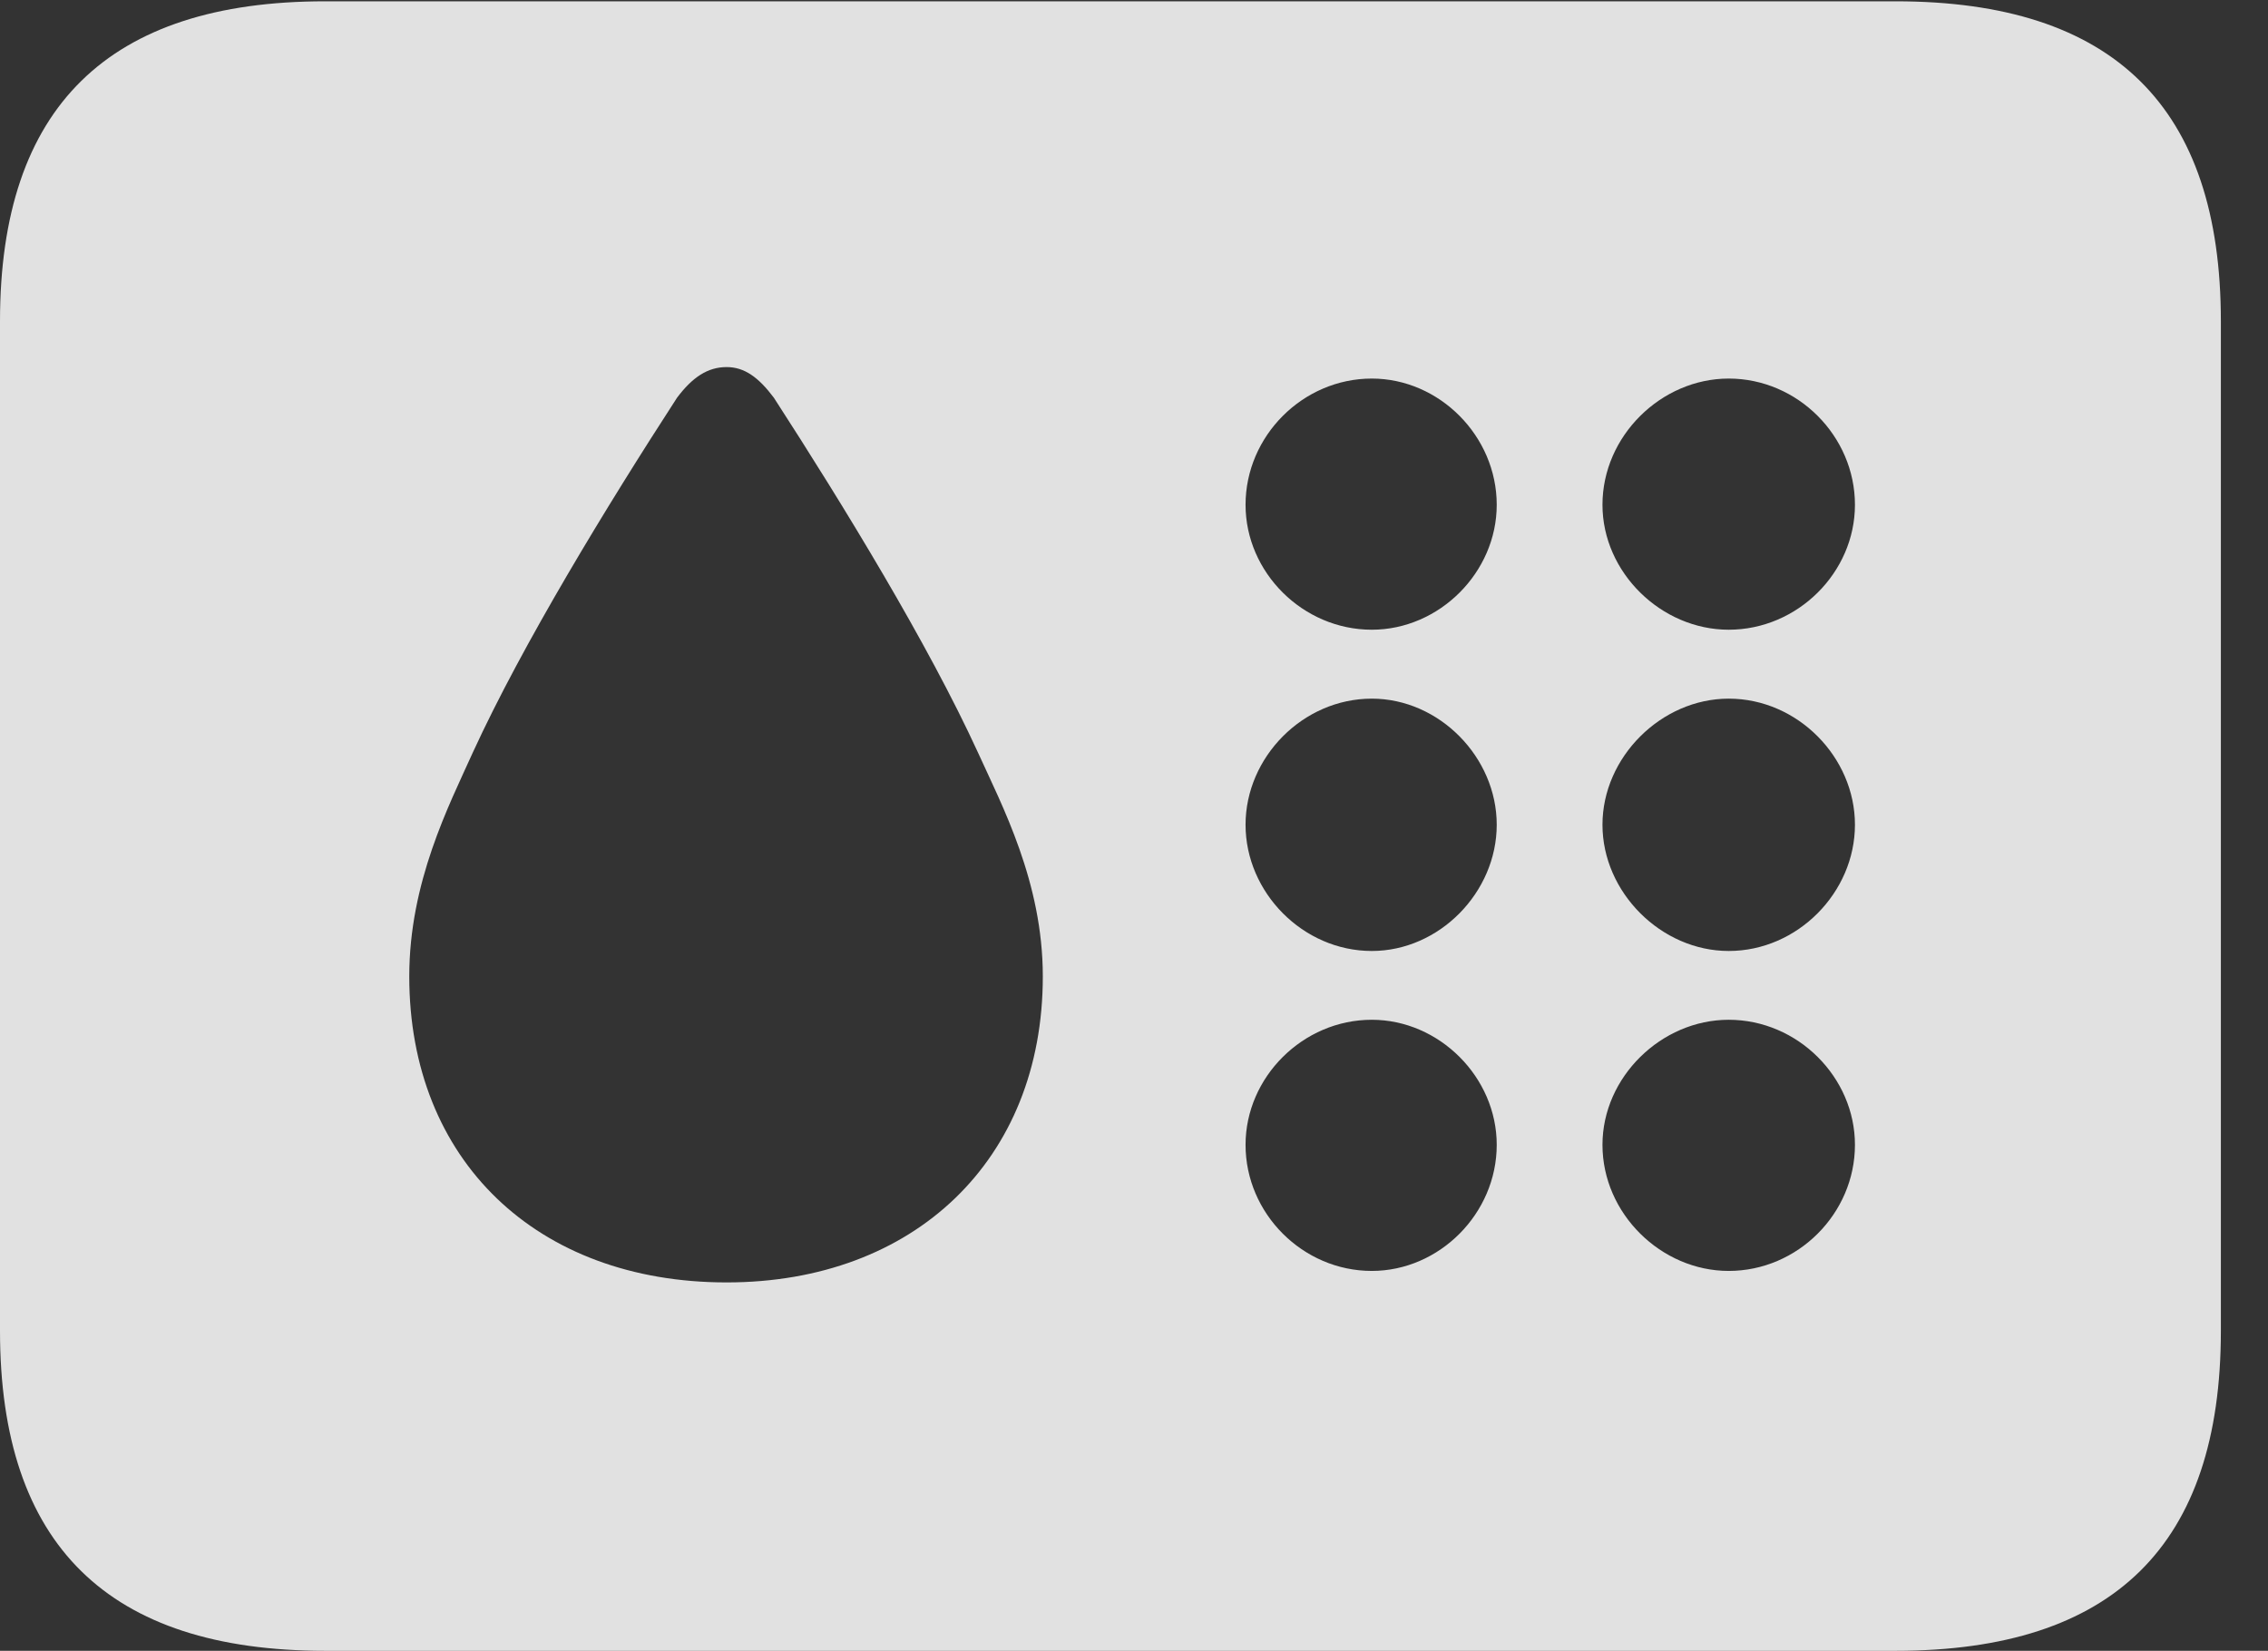 <?xml version="1.0" encoding="UTF-8"?>
<!--Generator: Apple Native CoreSVG 232.5-->
<!DOCTYPE svg
PUBLIC "-//W3C//DTD SVG 1.1//EN"
       "http://www.w3.org/Graphics/SVG/1.1/DTD/svg11.dtd">
<svg version="1.1" xmlns="http://www.w3.org/2000/svg" xmlns:xlink="http://www.w3.org/1999/xlink" width="17.373" height="12.646">
 <rect width="100%" height="100%" fill="#333333" stroke="none"/>
 <g>
  <rect height="12.646" opacity="0" width="17.373" x="0" y="0"/>
  <path d="M17.012 2.461L17.012 10.195C17.012 11.836 16.191 12.646 14.521 12.646L2.49 12.646C0.83 12.646 0 11.836 0 10.195L0 2.461C0 0.82 0.83 0.01 2.49 0.01L14.521 0.01C16.191 0.01 17.012 0.82 17.012 2.461ZM5.186 3.047C4.648 3.877 4.004 4.932 3.623 5.762C3.438 6.172 3.135 6.758 3.135 7.48C3.135 8.887 4.111 9.824 5.566 9.824C7.002 9.824 7.988 8.887 7.988 7.48C7.988 6.758 7.676 6.172 7.49 5.762C7.109 4.932 6.465 3.877 5.928 3.047C5.811 2.891 5.703 2.812 5.566 2.812C5.42 2.812 5.303 2.891 5.186 3.047ZM9.541 8.77C9.541 9.297 9.98 9.736 10.508 9.736C11.025 9.736 11.465 9.297 11.465 8.77C11.465 8.252 11.025 7.812 10.508 7.812C9.98 7.812 9.541 8.252 9.541 8.77ZM12.275 8.77C12.275 9.297 12.725 9.736 13.242 9.736C13.77 9.736 14.209 9.297 14.209 8.77C14.209 8.252 13.77 7.812 13.242 7.812C12.725 7.812 12.275 8.252 12.275 8.77ZM9.541 6.318C9.541 6.836 9.98 7.285 10.508 7.285C11.025 7.285 11.465 6.836 11.465 6.318C11.465 5.801 11.025 5.352 10.508 5.352C9.98 5.352 9.541 5.801 9.541 6.318ZM12.275 6.318C12.275 6.836 12.725 7.285 13.242 7.285C13.77 7.285 14.209 6.836 14.209 6.318C14.209 5.801 13.77 5.352 13.242 5.352C12.725 5.352 12.275 5.801 12.275 6.318ZM9.541 3.867C9.541 4.385 9.98 4.824 10.508 4.824C11.025 4.824 11.465 4.385 11.465 3.867C11.465 3.34 11.025 2.9 10.508 2.9C9.98 2.9 9.541 3.34 9.541 3.867ZM12.275 3.867C12.275 4.385 12.725 4.824 13.242 4.824C13.77 4.824 14.209 4.385 14.209 3.867C14.209 3.34 13.77 2.9 13.242 2.9C12.725 2.9 12.275 3.34 12.275 3.867Z" fill="#ffffff" fill-opacity="0.85"/>
 </g>
</svg>
